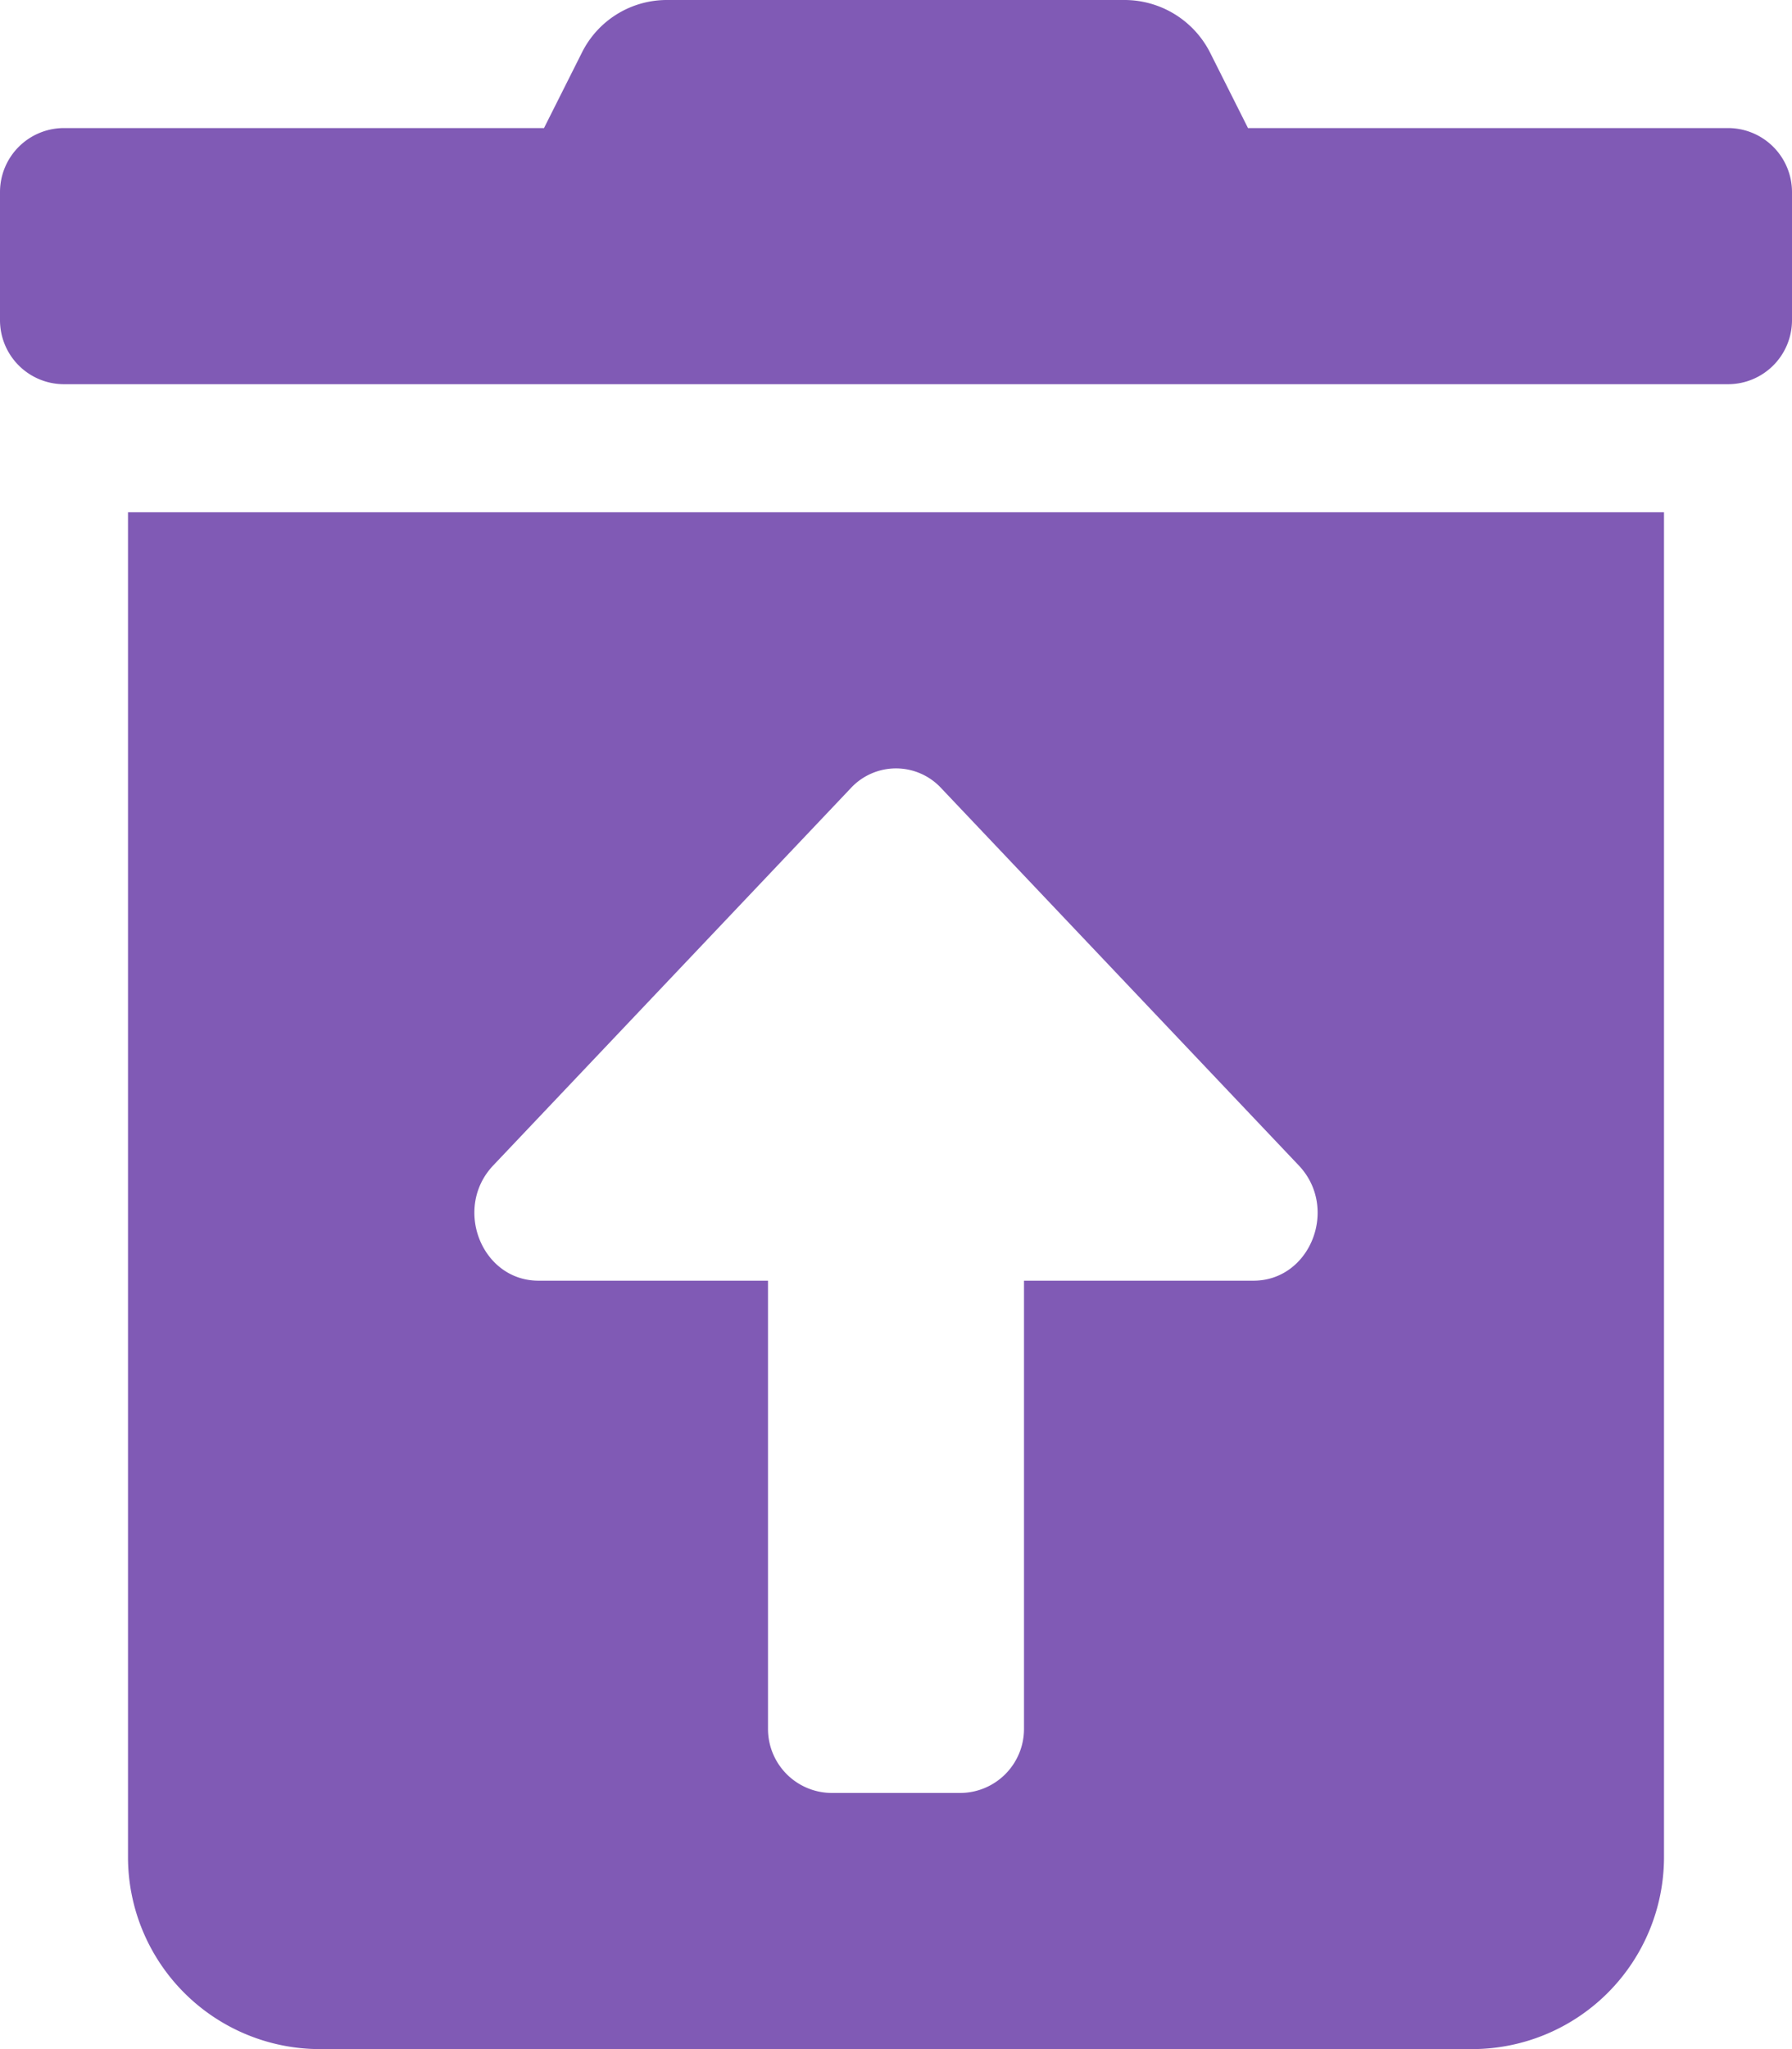<svg aria-hidden="true" data-prefix="fas" data-icon="trash-restore-alt" class="svg-inline--fa fa-trash-restore-alt fa-w-14" xmlns="http://www.w3.org/2000/svg" viewBox="0 0 448 512" color="#805ab5"><path fill="currentColor" d="M32 464a48 48 0 0048 48h288a48 48 0 0048-48V128H32zm91.31-172.8l89.38-94.26a15.41 15.41 0 0122.62 0l89.38 94.26c10.08 10.62 2.94 28.8-11.32 28.8H256v112a16 16 0 01-16 16h-32a16 16 0 01-16-16V320h-57.37c-14.26 0-21.4-18.18-11.32-28.8zM432 32H312l-9.4-18.7A24 24 0 00281.1 0H166.8a23.72 23.72 0 00-21.4 13.3L136 32H16A16 16 0 000 48v32a16 16 0 0016 16h416a16 16 0 0016-16V48a16 16 0 00-16-16z"/></svg>